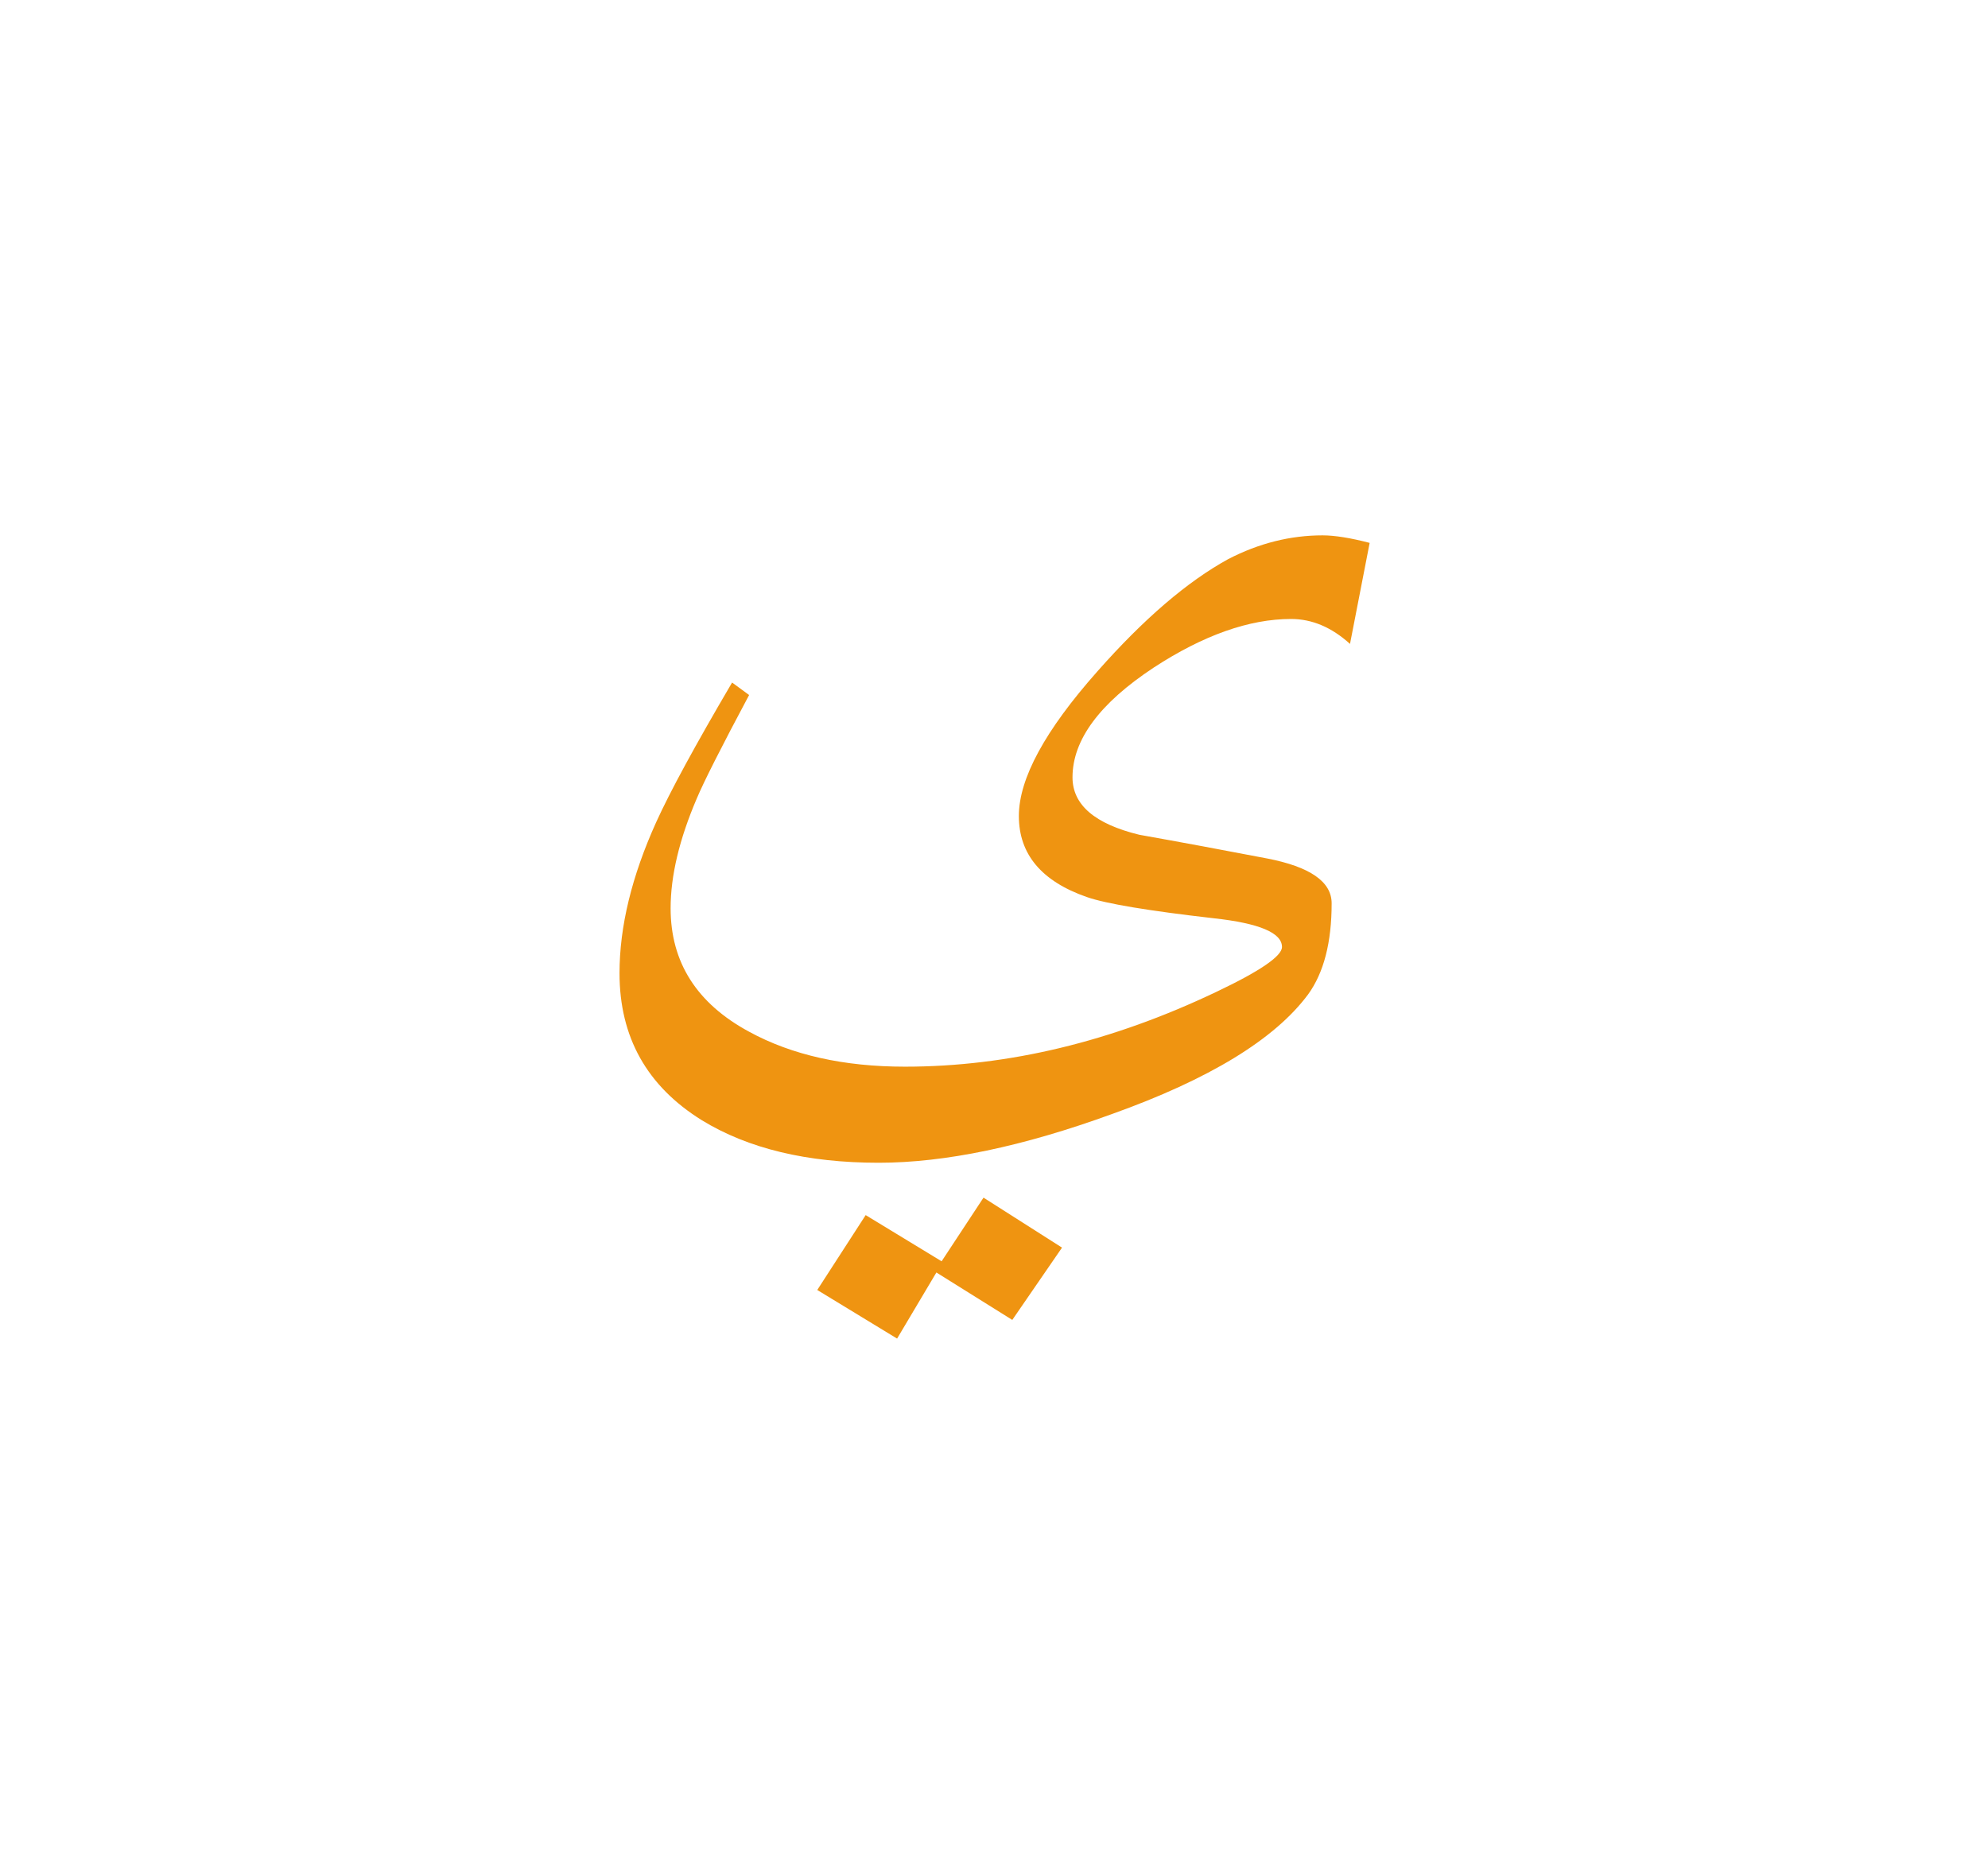 <?xml version="1.0" encoding="utf-8"?>
<!-- Generator: Adobe Illustrator 16.0.0, SVG Export Plug-In . SVG Version: 6.00 Build 0)  -->
<!DOCTYPE svg PUBLIC "-//W3C//DTD SVG 1.1//EN" "http://www.w3.org/Graphics/SVG/1.1/DTD/svg11.dtd">
<svg version="1.1" id="Layer_1" xmlns="http://www.w3.org/2000/svg" xmlns:xlink="http://www.w3.org/1999/xlink" x="0px" y="0px"
	 width="51px" height="48px" viewBox="0 0 51 48" enable-background="new 0 0 51 48" xml:space="preserve">
<rect display="none" fill="#C9720A" width="51" height="48"/>
<path fill="#EF9411" d="M35.137,13.928l-0.504,2.592c-0.471-0.427-0.974-0.64-1.512-0.64c-1.074,0-2.25,0.416-3.525,1.248
	c-1.389,0.917-2.082,1.855-2.082,2.815c0,0.704,0.57,1.195,1.713,1.473c1.074,0.191,2.166,0.395,3.273,0.607
	c1.109,0.214,1.662,0.598,1.662,1.152c0,1.003-0.201,1.781-0.604,2.337c-0.853,1.15-2.531,2.176-5.037,3.071
	c-2.285,0.832-4.277,1.248-5.979,1.248c-1.836,0-3.347-0.363-4.534-1.089c-1.41-0.875-2.115-2.133-2.115-3.775
	c0-1.194,0.313-2.485,0.94-3.872c0.358-0.789,1.008-1.984,1.948-3.584l0.437,0.32c-0.717,1.344-1.164,2.229-1.343,2.655
	c-0.448,1.046-0.671,1.984-0.671,2.816c0,1.387,0.671,2.442,2.015,3.168c1.097,0.598,2.429,0.896,3.997,0.896
	c2.641,0,5.307-0.64,7.992-1.921c1.119-0.531,1.68-0.916,1.68-1.15c0-0.363-0.582-0.608-1.746-0.736
	c-1.68-0.192-2.766-0.373-3.258-0.544c-1.164-0.405-1.746-1.099-1.746-2.08c0-0.96,0.672-2.197,2.016-3.712
	c1.187-1.344,2.306-2.304,3.357-2.88c0.783-0.405,1.59-0.608,2.418-0.608C34.241,13.735,34.645,13.8,35.137,13.928z M27.245,32.008
	l-1.276,1.855l-1.947-1.217l-1.008,1.696l-2.048-1.247l1.242-1.921l1.948,1.185l1.075-1.633L27.245,32.008z"/>
</svg>
